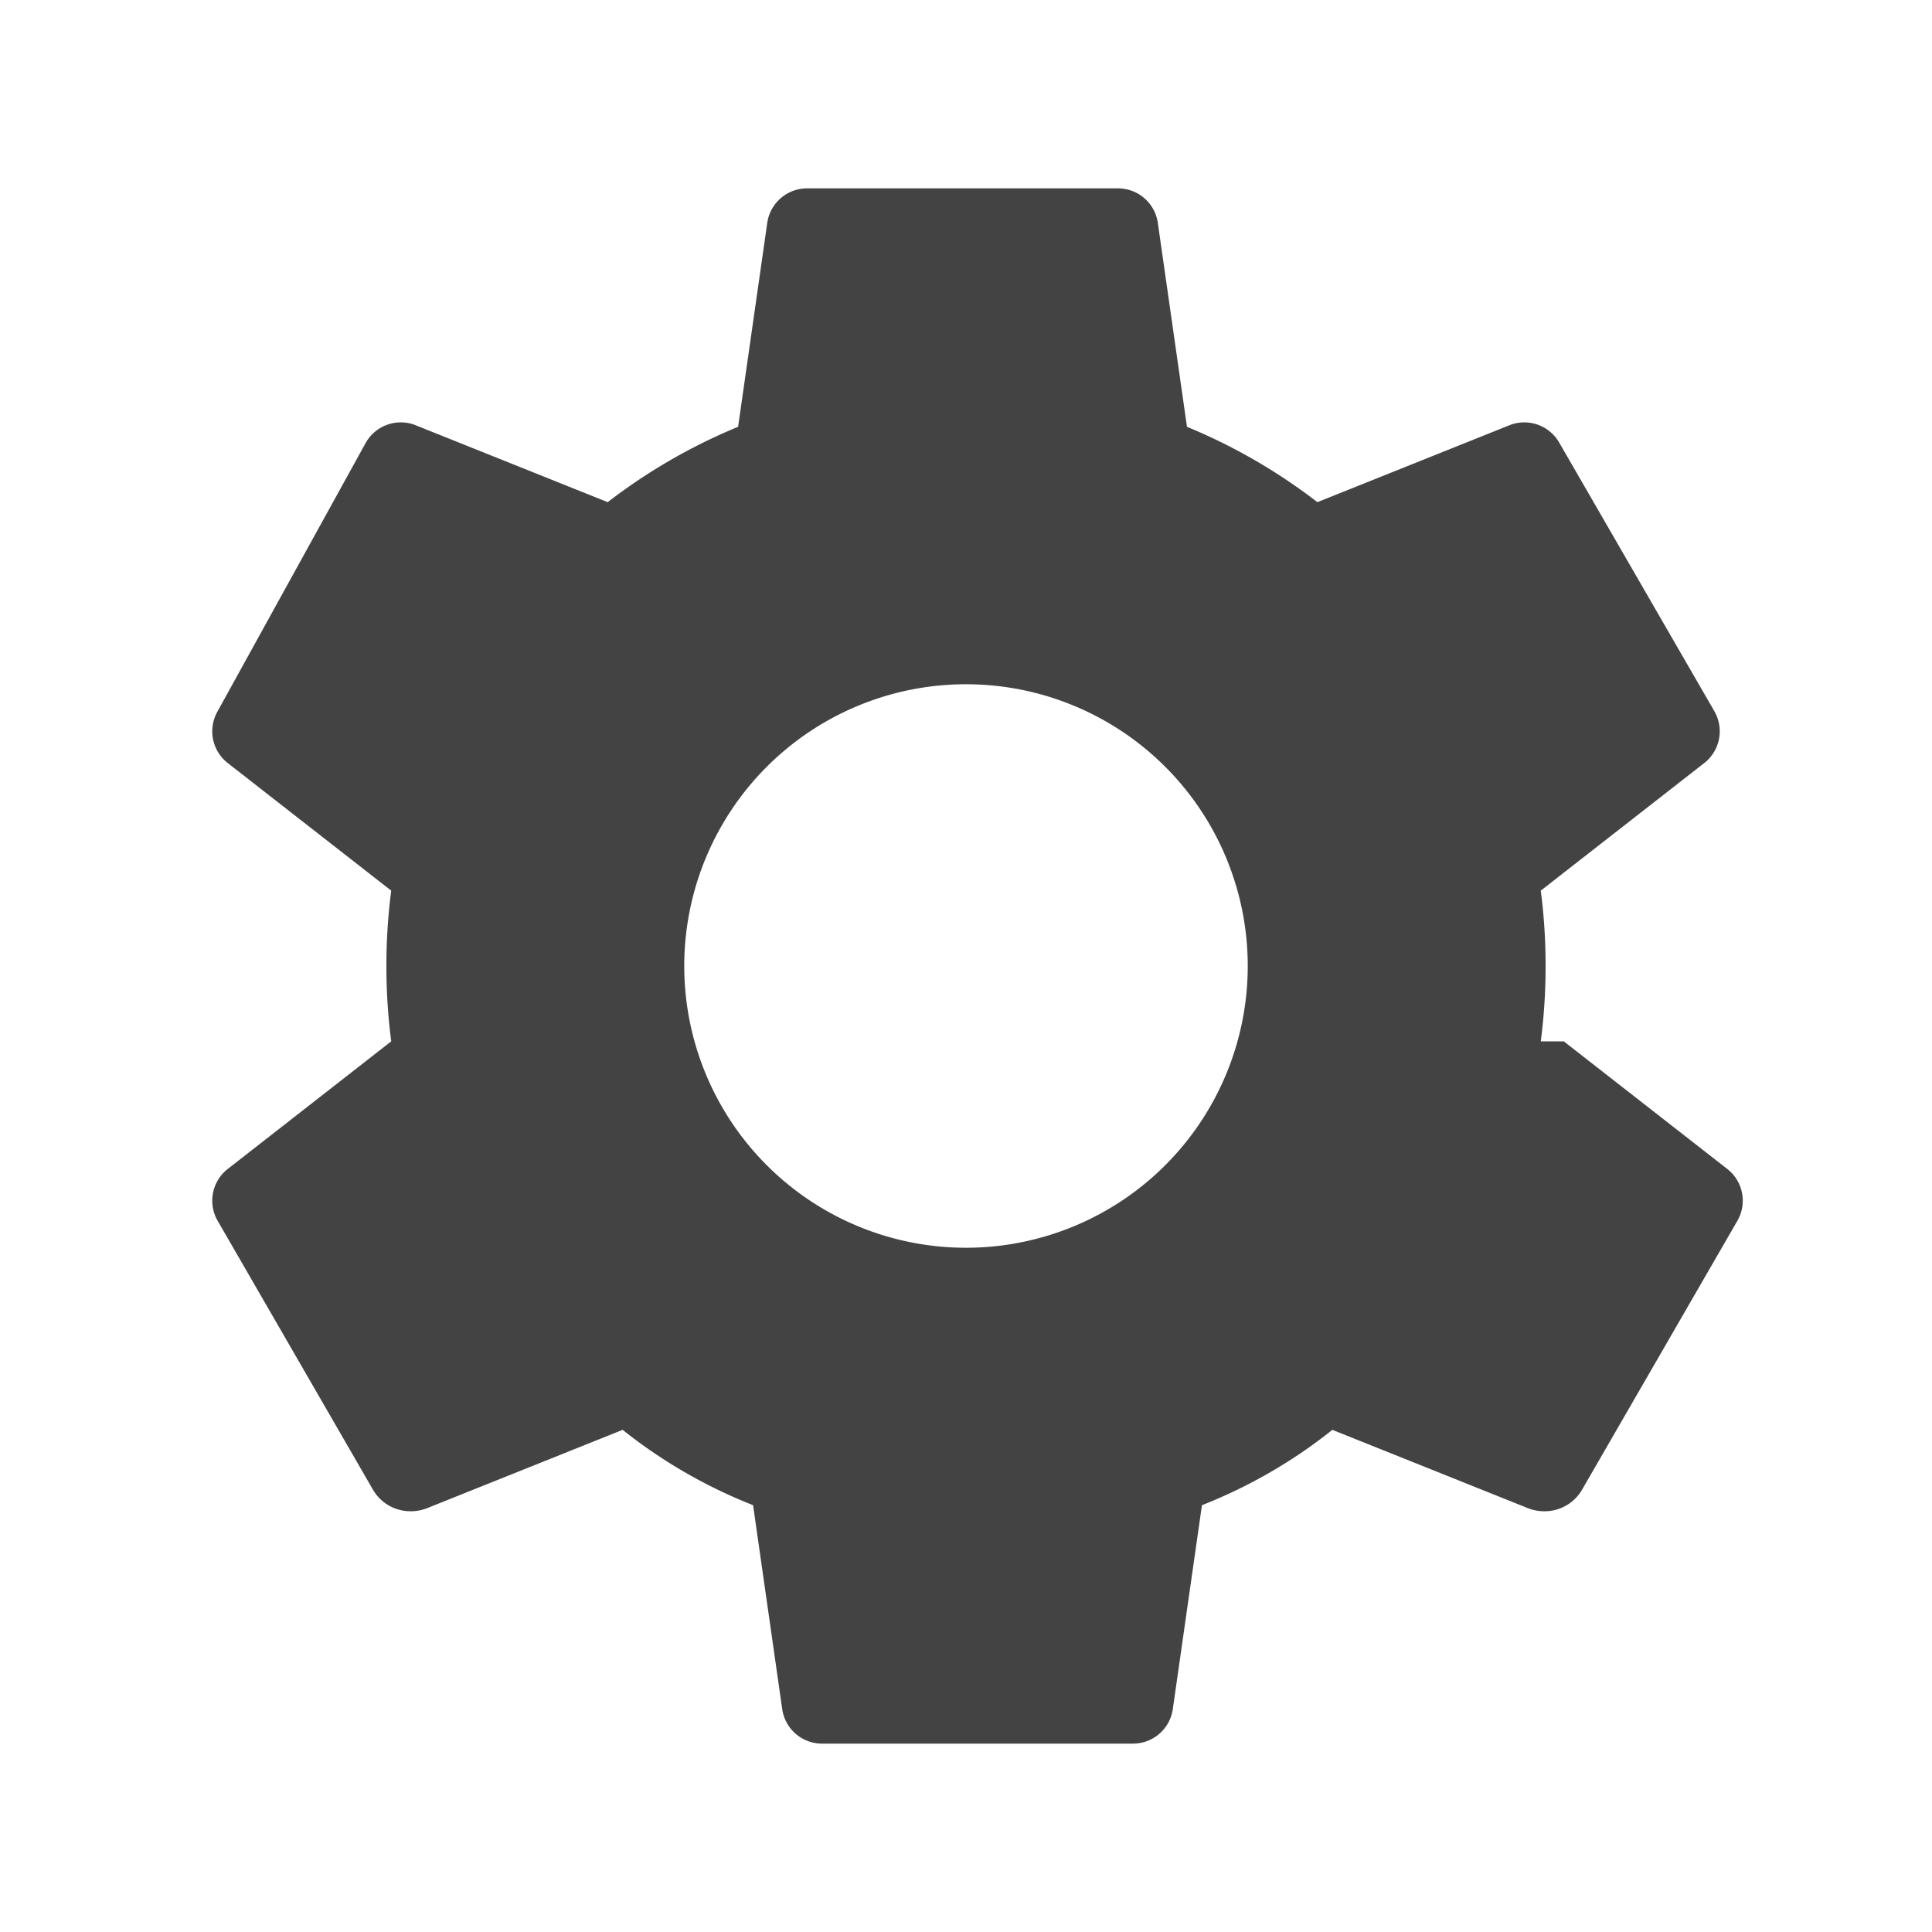 <svg xmlns="http://www.w3.org/2000/svg" width="24" height="24" viewBox="0 0 24 24" role="img" aria-label="Preferences">
  <path fill="#434343" d="M19.14 12.936c.04-.305.06-.618.06-.936s-.02-.631-.06-.936l2.037-1.59a.5.5 0 0 0 .12-.638l-1.928-3.338a.5.5 0 0 0-.607-.22l-2.397.96a7.048 7.048 0 0 0-1.62-.936l-.363-2.54a.5.5 0 0 0-.497-.422h-3.856a.5.5 0 0 0-.497.422l-.363 2.54a7.048 7.048 0 0 0-1.62.936l-2.397-.96a.5.5 0 0 0-.607.22L2.703 8.836a.5.5 0 0 0 .12.638l2.037 1.59c-.04.305-.06.618-.06.936s.02.631.06.936l-2.037 1.59a.5.5 0 0 0-.12.638l1.928 3.338c.14.244.44.34.707.22l2.397-.96c.48.384 1.03.704 1.62.936l.363 2.54a.5.5 0 0 0 .497.422h3.856a.5.5 0 0 0 .497-.422l.363-2.54c.59-.232 1.14-.552 1.62-.936l2.397.96c.267.12.567.024.707-.22l1.928-3.338a.5.5 0 0 0-.12-.638l-2.037-1.59zM12 15.5a3.5 3.5 0 1 1 0-7 3.5 3.5 0 0 1 0 7z"/>
</svg>
